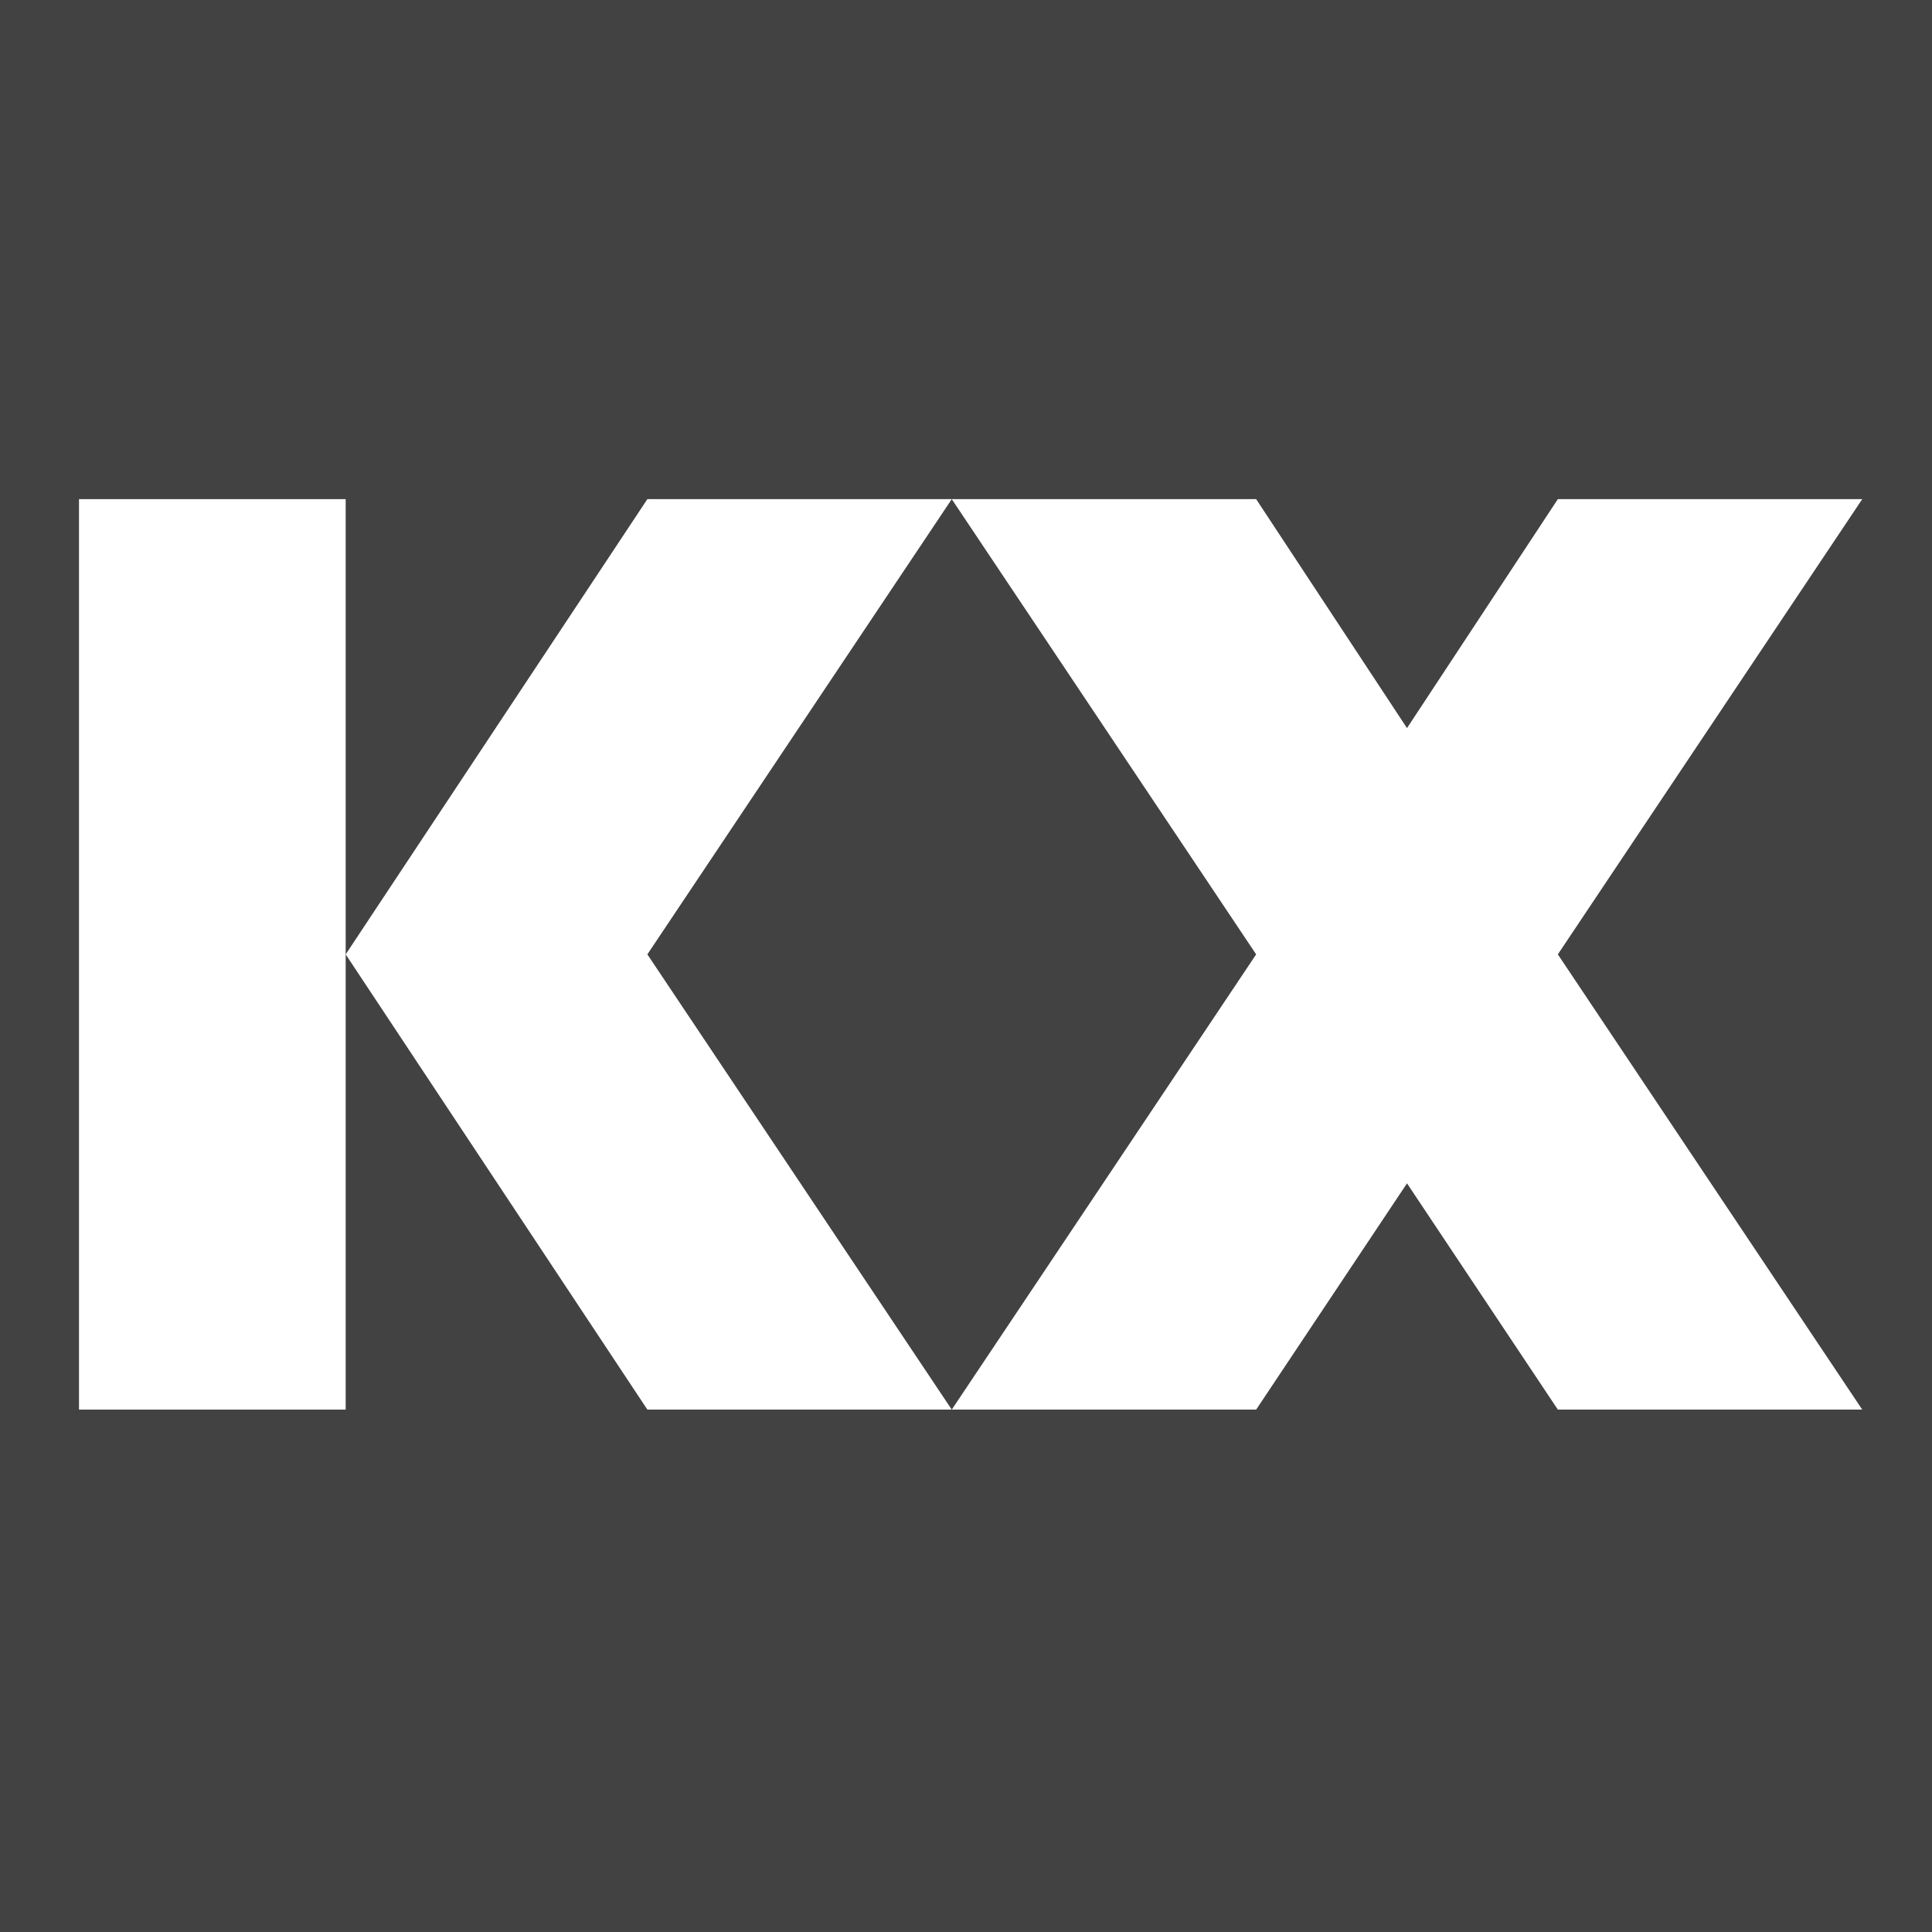 <?xml version="1.0" encoding="UTF-8"?>
<svg class="menu_logo" width="66.2" height="66.2" version="1.1" viewBox="0 0 66.2 66.2" xmlns="http://www.w3.org/2000/svg" xmlns:cc="http://creativecommons.org/ns#" xmlns:dc="http://purl.org/dc/elements/1.1/" xmlns:rdf="http://www.w3.org/1999/02/22-rdf-syntax-ns#">
 <g transform="translate(.156 15.801)" data-name="Layer 2">
  <rect x="-.781" y="-16.452" width="67.658" height="67.412" fill="#424242" stroke-width="1.397"/>
  <g transform="matrix(.923 0 0 .923 2.551 1.302)" fill="#fff" data-name="Layer 1">
   <g fill="#fff" data-name="Group 636">
    <rect width="9.9" height="33.8" data-name="Rectangle 121"/>
    <path d="m21.1 0-11.2 16.9 11.2 16.9h11.3l-11.3-16.9 11.3-16.9z" data-name="Path 514"/>
    <path d="m54.9 0-5.6 8.5-5.6-8.5h-11.3l11.3 16.9-11.3 16.9h11.3l5.6-8.4 5.6 8.4h11.3l-11.3-16.9 11.3-16.9z" data-name="Path 515"/>
   </g>
  </g>
 </g>
</svg>
